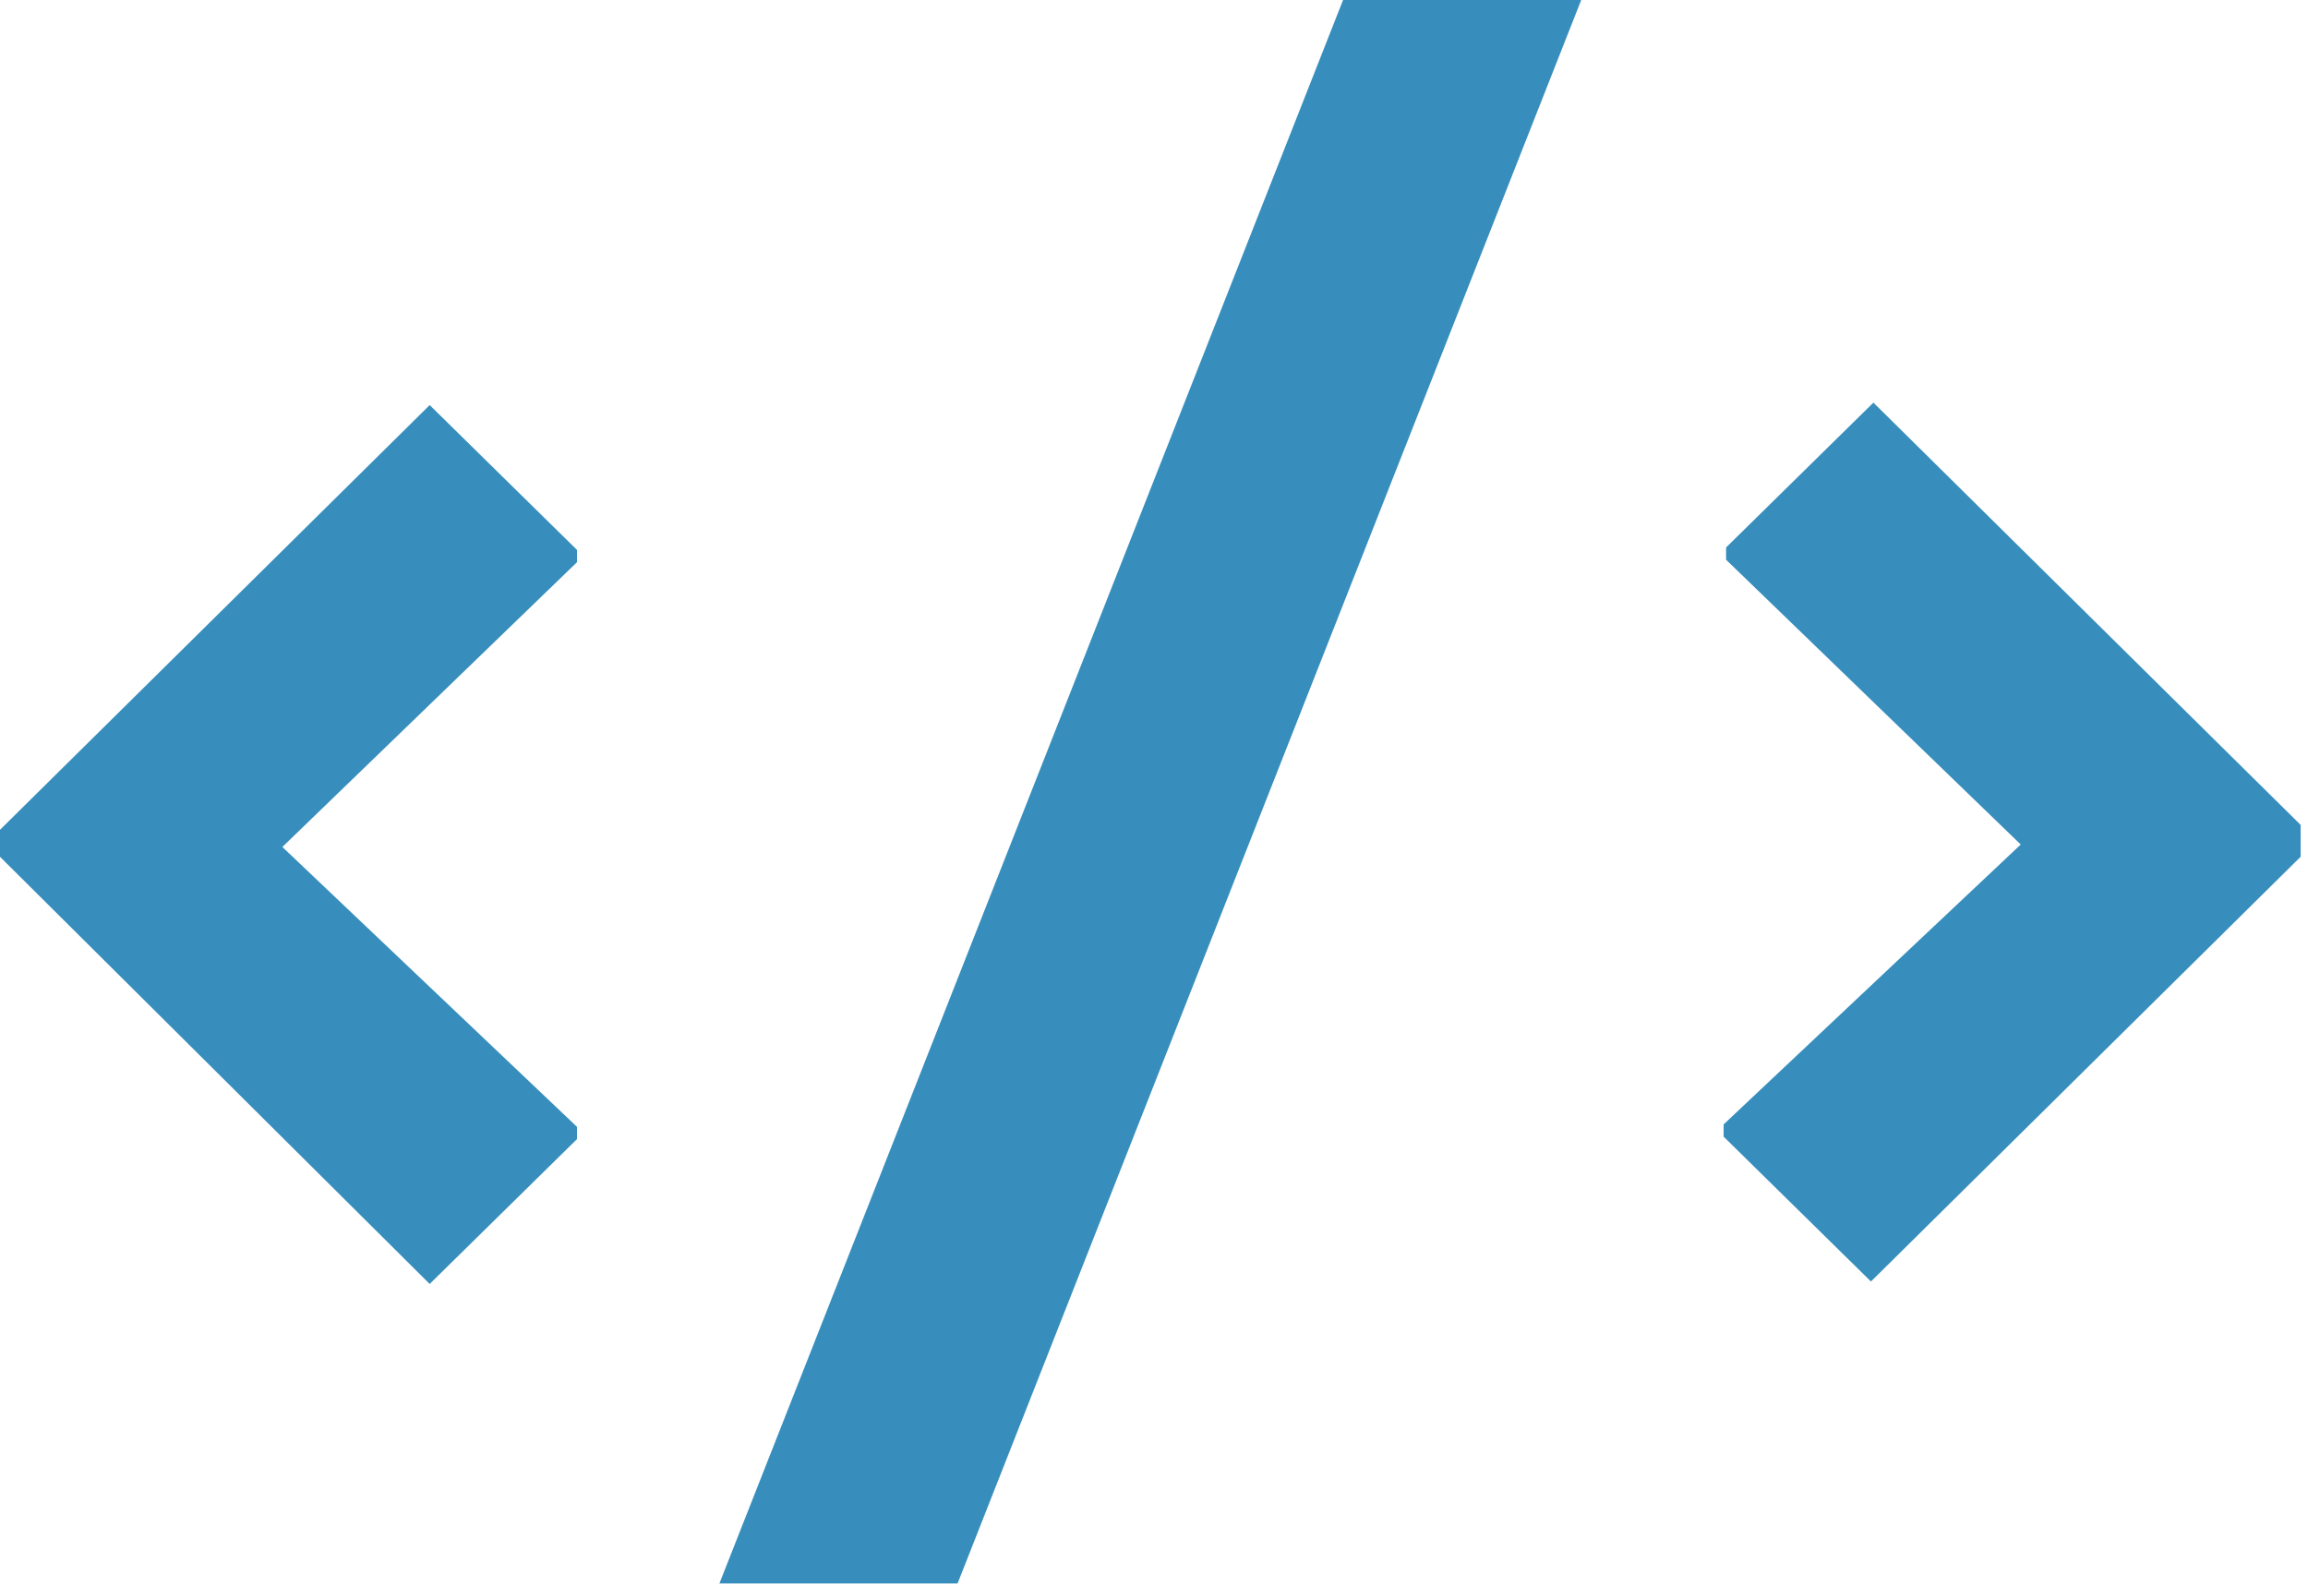 <svg width="94" height="65" viewBox="0 0 94 65" fill="none" xmlns="http://www.w3.org/2000/svg">
<g clip-path="url(#clip0)">
<path d="M23.5 45.9V46.4L17.5 52.3L0 34.9V33.8L17.5 16.5L23.5 22.4V22.9L11.5 34.5L23.5 45.9Z" fill="#378EBD"/>
<path d="M64.4 0L39 64.5H29.3L54.7 0H64.4Z" fill="#378EBD"/>
<path d="M82.3 34.4L70.3 22.8V22.3L76.3 16.4L93.8 33.7V34.8L76.2 52.2L70.2 46.3V45.8L82.3 34.4Z" fill="#378EBD"/>
</g>
<defs>
<clipPath id="clip0">
<rect width="93.7" height="64.5" fill="white"/>
</clipPath>
</defs>
</svg>
